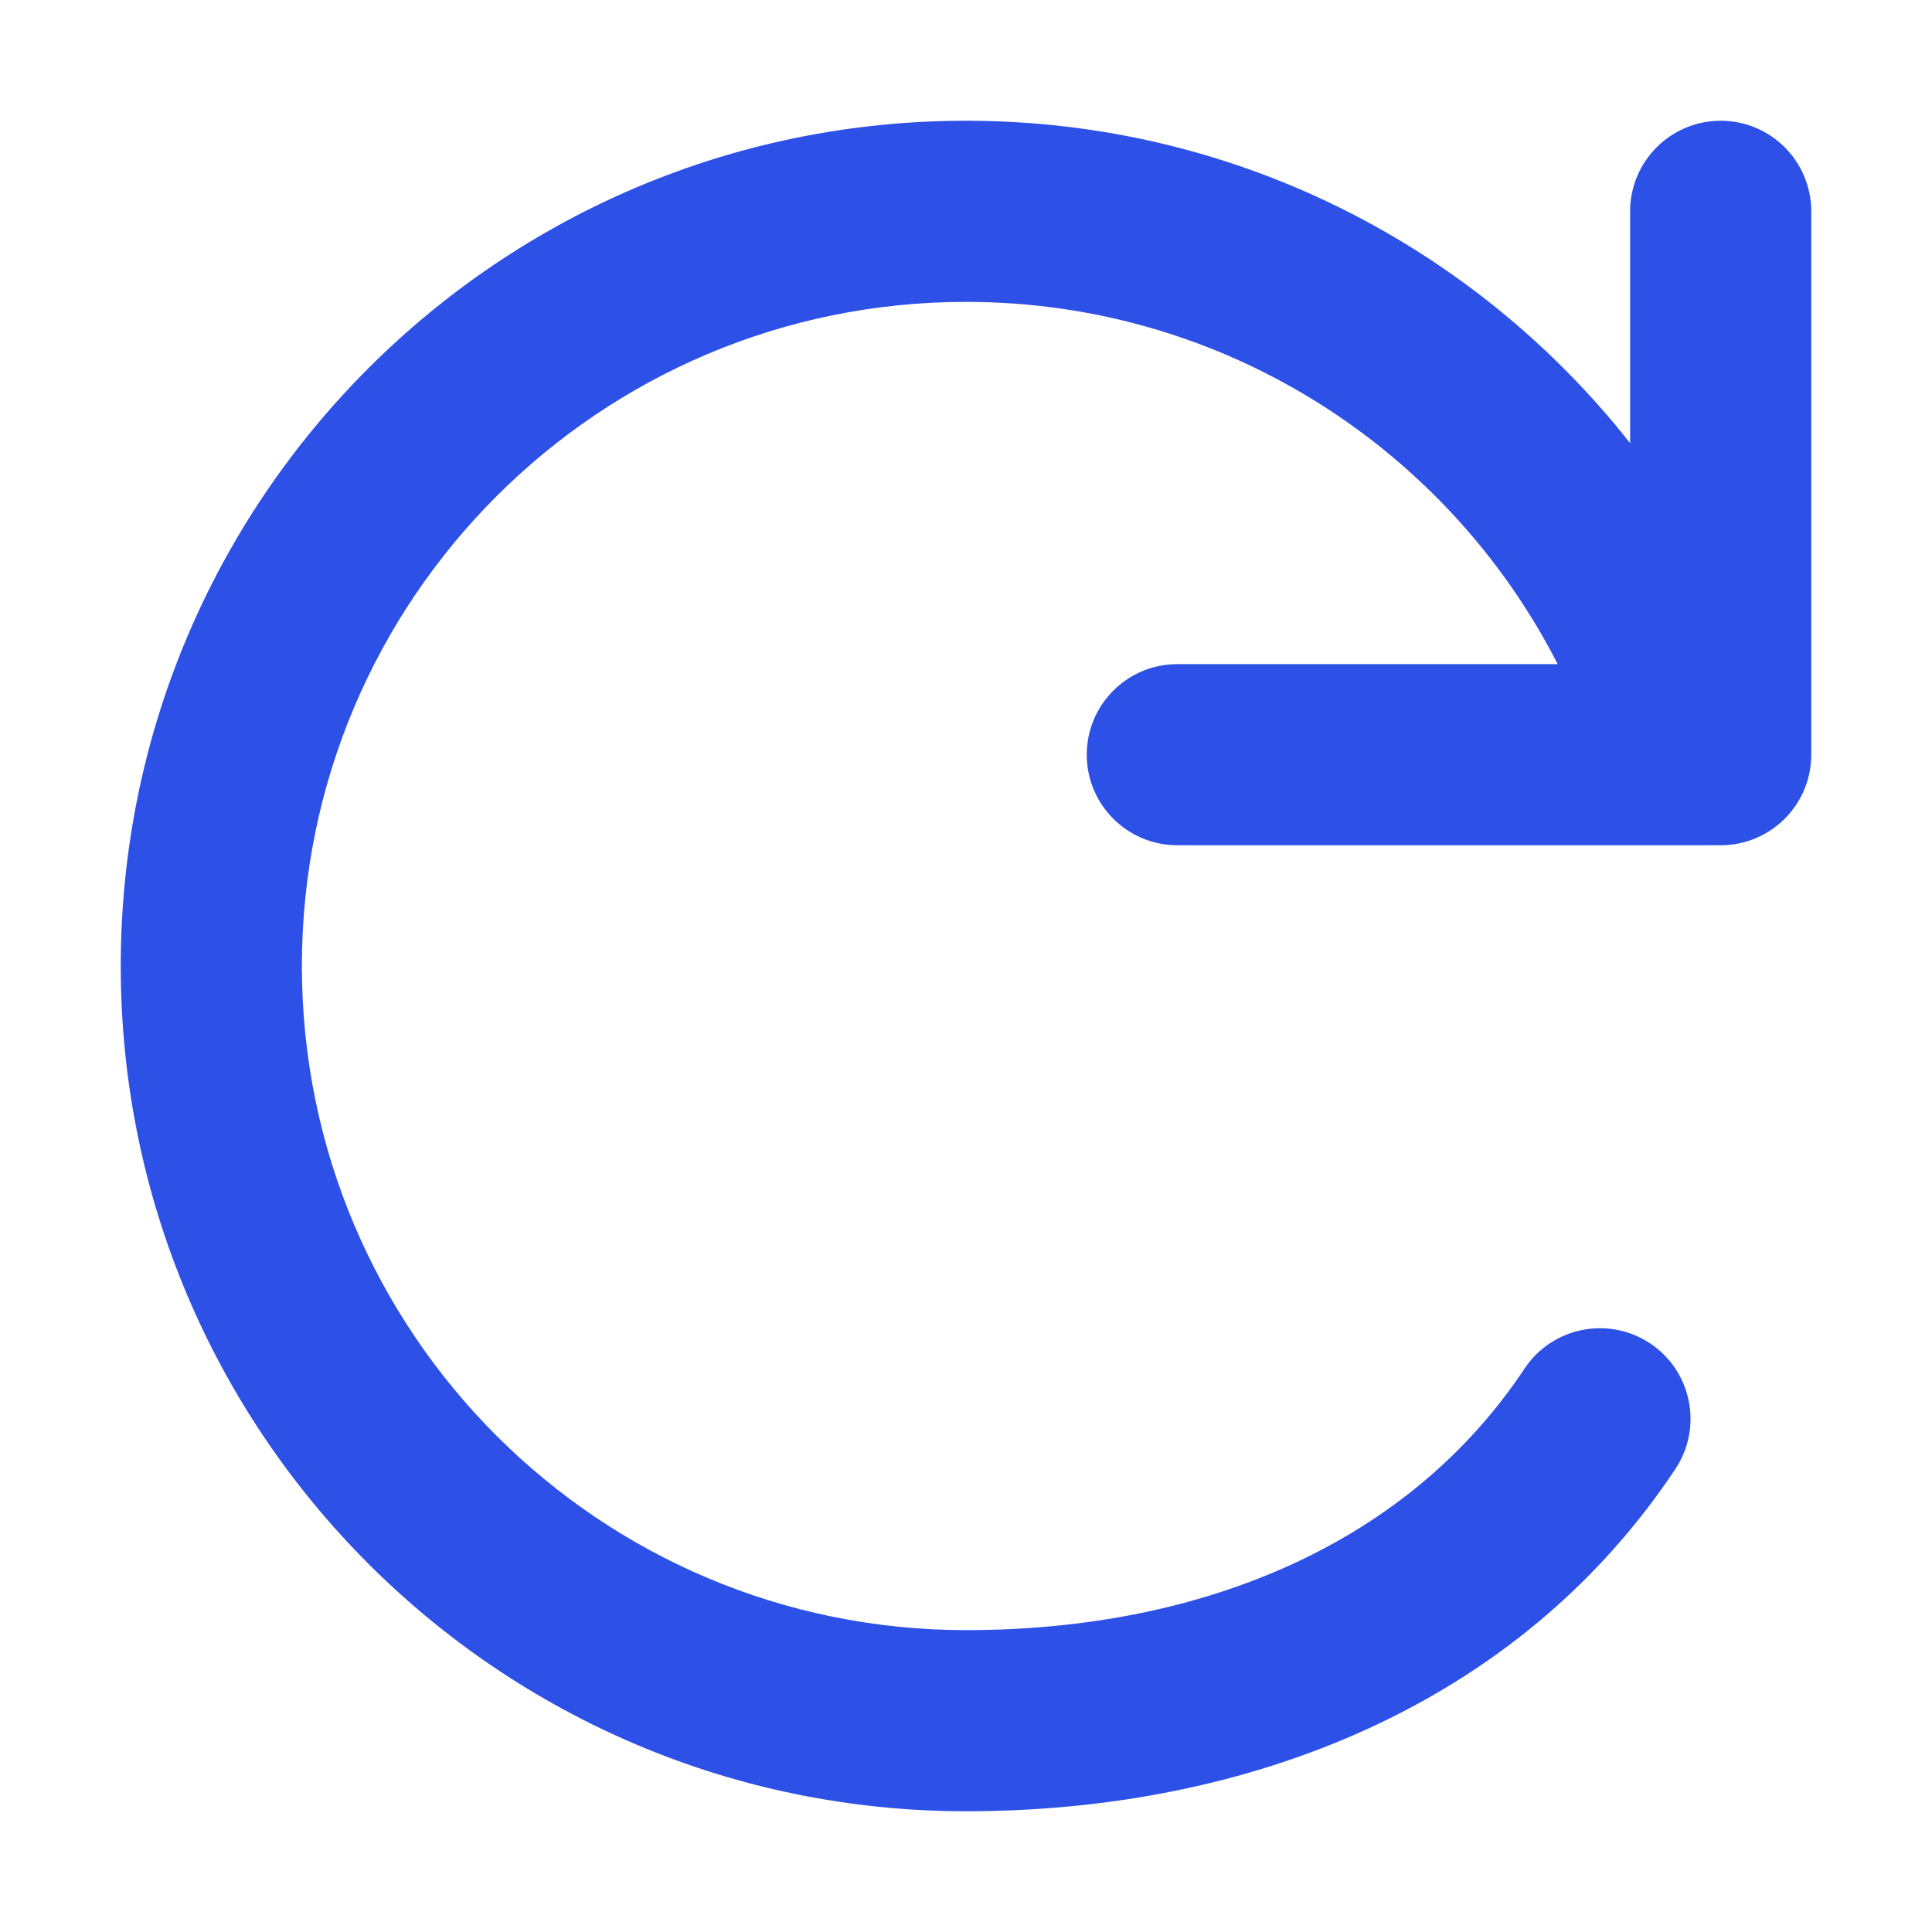 <svg width="16" height="16" viewBox="0 0 16 16" fill="none" xmlns="http://www.w3.org/2000/svg">
<path d="M2.5 8C2.5 4.962 4.962 2.5 8 2.5C10.137 2.5 11.99 3.719 12.9 5.5H9.75C9.336 5.5 9 5.836 9 6.25C9 6.664 9.336 7 9.75 7H14.25C14.664 7 15 6.664 15 6.25V1.75C15 1.336 14.664 1 14.25 1C13.836 1 13.5 1.336 13.5 1.75V3.67C12.218 2.044 10.232 1 8 1C4.134 1 1 4.134 1 8C1 11.866 4.134 15 8 15C10.354 15 12.58 14.115 13.875 12.165C14.104 11.82 14.01 11.354 13.665 11.125C13.32 10.896 12.854 10.99 12.625 11.335C11.681 12.758 9.998 13.5 8 13.5C4.962 13.5 2.5 11.038 2.5 8Z" fill="#2D50E6"/>
</svg>
